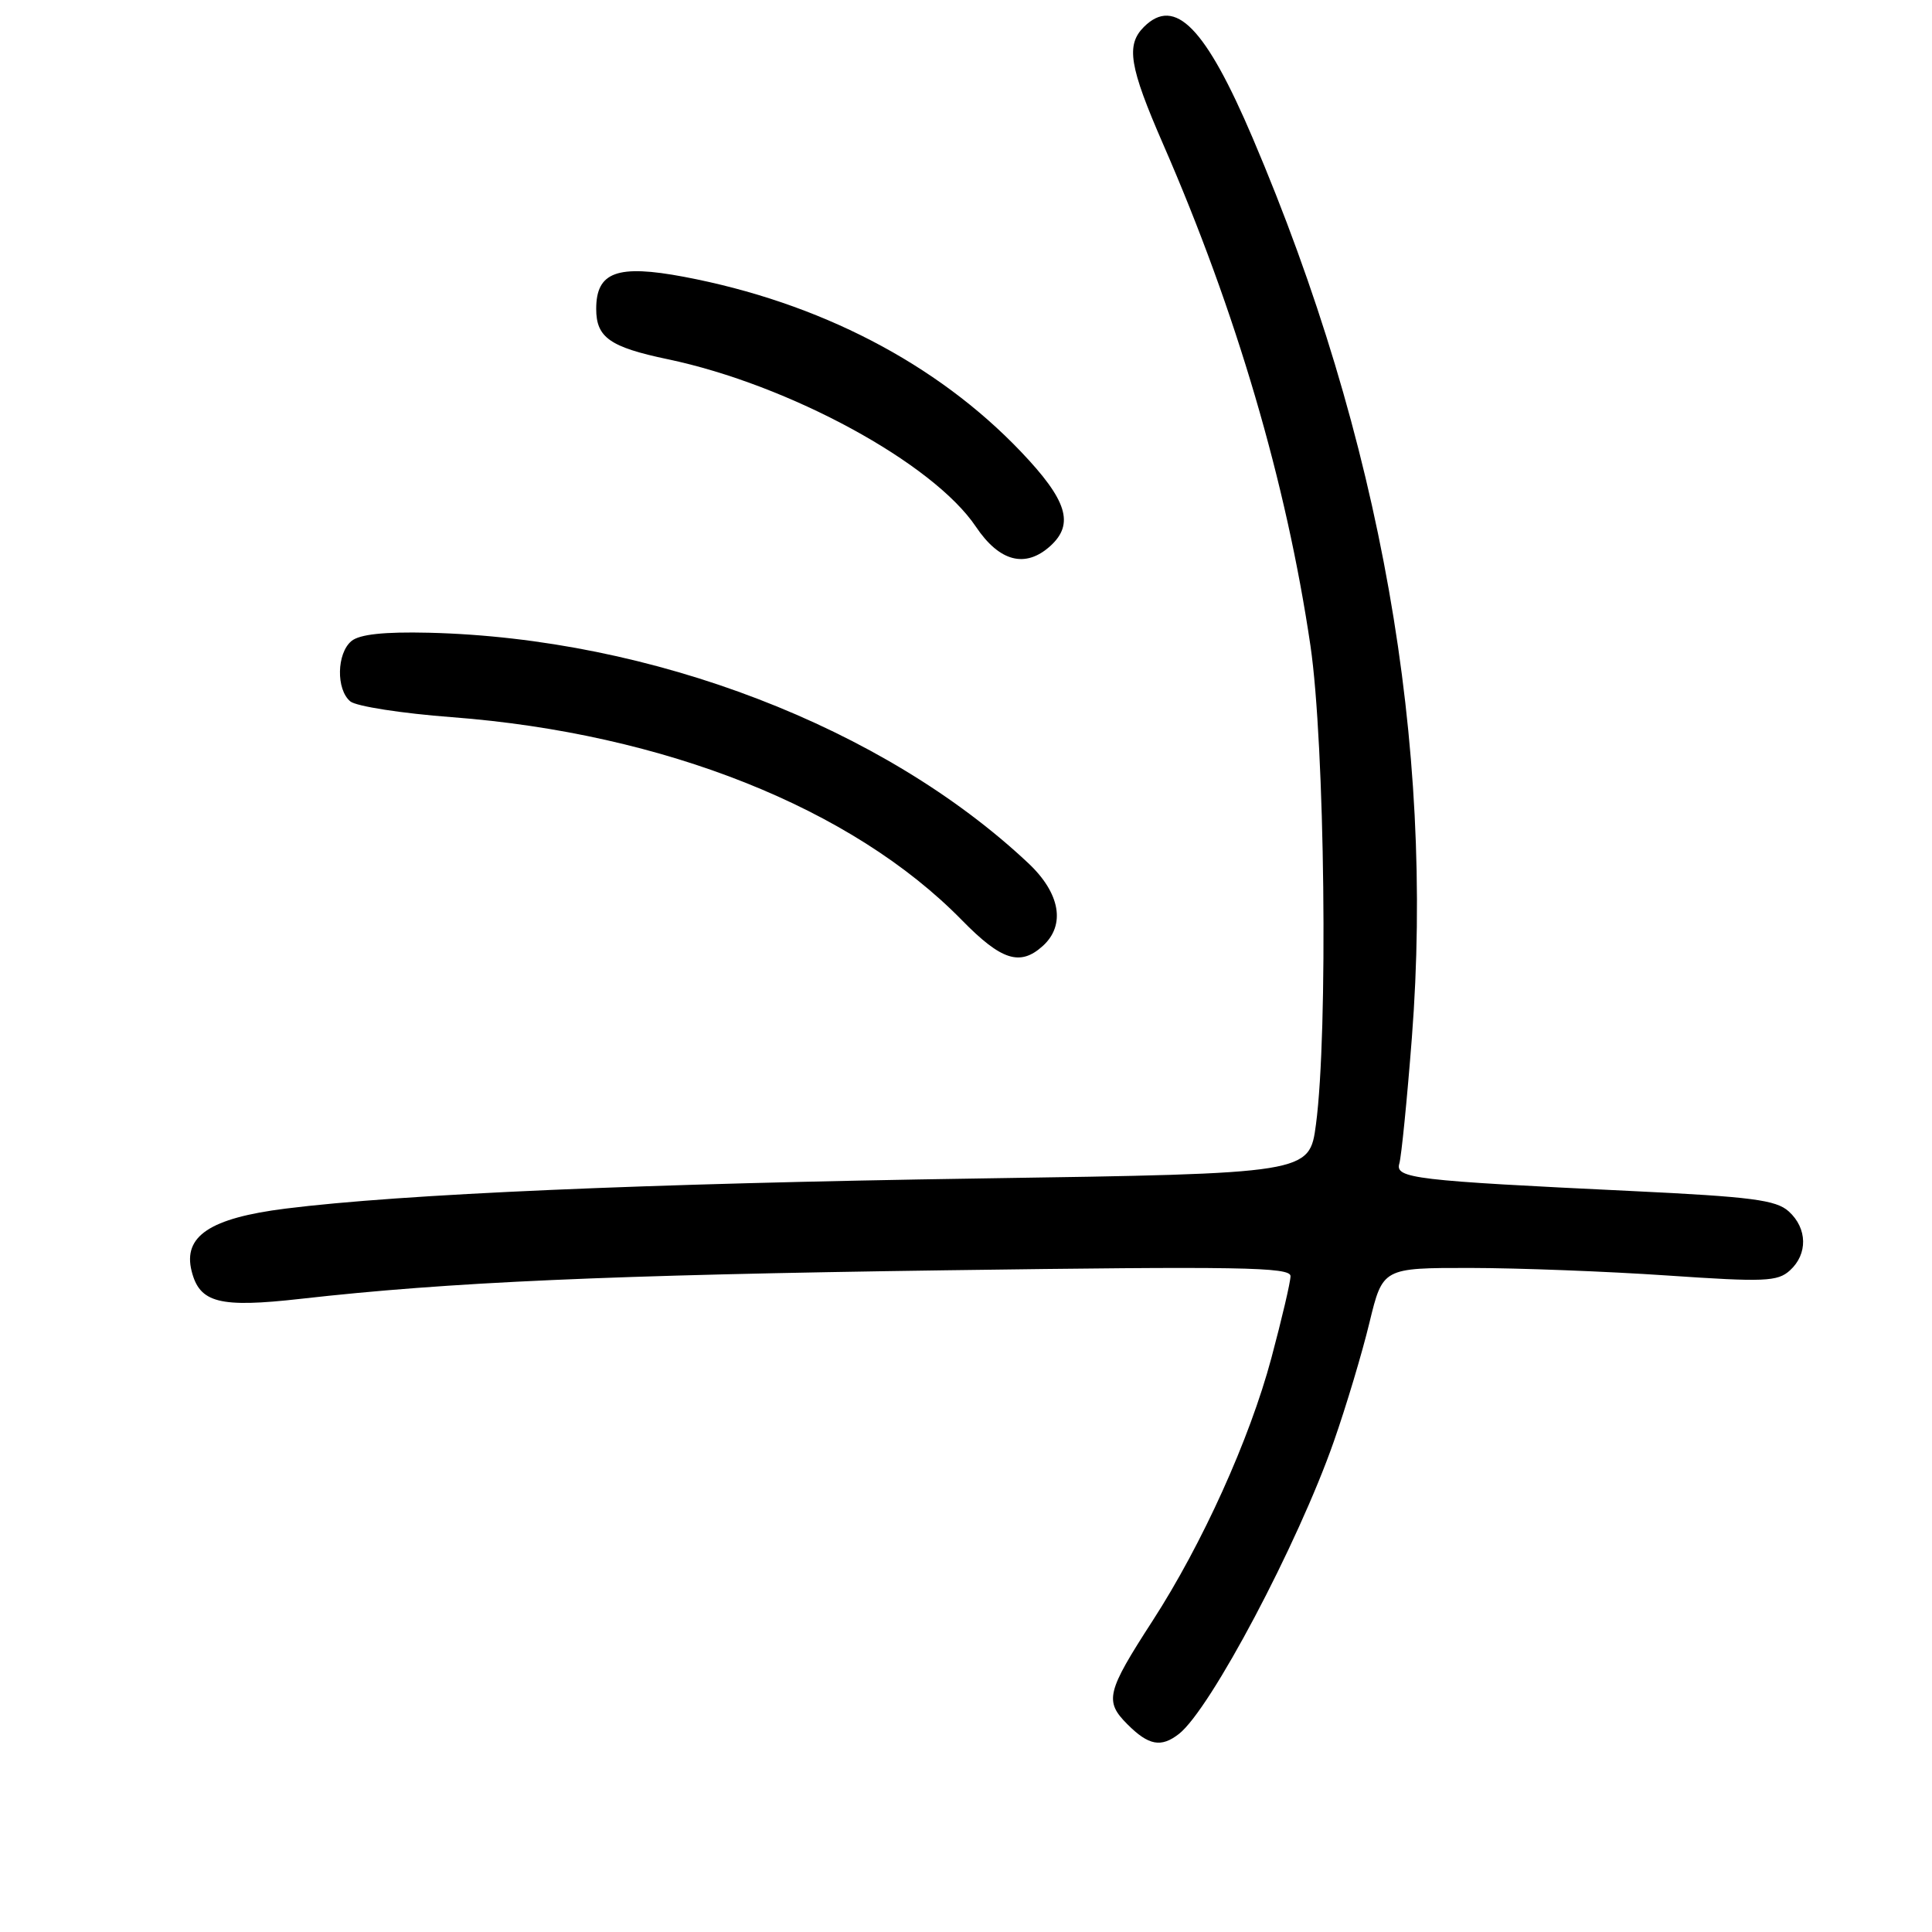 <?xml version="1.0" encoding="UTF-8" standalone="no"?>
<!DOCTYPE svg PUBLIC "-//W3C//DTD SVG 1.1//EN" "http://www.w3.org/Graphics/SVG/1.1/DTD/svg11.dtd" >
<svg xmlns="http://www.w3.org/2000/svg" xmlns:xlink="http://www.w3.org/1999/xlink" version="1.1" viewBox="0 0 256 256">
 <g >
 <path fill="currentColor"
d=" M 156.22 229.75 C 160.39 226.49 171.99 204.57 176.74 191.00 C 178.38 186.32 180.50 179.24 181.46 175.25 C 183.22 168.00 183.22 168.00 194.86 168.01 C 201.26 168.02 212.99 168.47 220.92 169.01 C 233.81 169.89 235.54 169.82 237.17 168.34 C 239.56 166.18 239.50 162.76 237.02 160.52 C 235.35 159.00 232.09 158.58 216.27 157.82 C 187.38 156.44 184.83 156.14 185.42 154.17 C 185.69 153.25 186.44 145.75 187.08 137.50 C 190.10 98.46 182.98 58.18 166.00 18.32 C 159.74 3.62 155.68 -0.53 151.57 3.57 C 149.17 5.97 149.64 8.82 154.11 19.08 C 163.80 41.29 170.45 63.93 173.64 85.55 C 175.56 98.61 176.00 136.79 174.37 149.00 C 173.50 155.50 173.50 155.50 129.95 156.15 C 85.40 156.82 53.25 158.21 37.81 160.15 C 27.82 161.41 24.23 163.80 25.39 168.42 C 26.45 172.65 29.06 173.32 39.86 172.10 C 59.50 169.88 80.65 168.94 125.25 168.32 C 164.23 167.78 171.00 167.89 171.00 169.09 C 171.00 169.87 169.85 174.76 168.46 179.96 C 165.58 190.72 159.31 204.58 152.72 214.77 C 146.62 224.20 146.32 225.41 149.39 228.48 C 152.20 231.29 153.85 231.60 156.22 229.75 Z  M 138.17 125.35 C 141.23 122.58 140.49 118.35 136.25 114.37 C 117.08 96.35 86.40 84.56 56.82 83.84 C 50.88 83.70 47.65 84.05 46.57 84.94 C 44.61 86.57 44.52 91.36 46.42 92.94 C 47.21 93.59 53.26 94.53 59.88 95.03 C 88.02 97.17 112.93 107.08 127.46 121.93 C 132.69 127.27 135.17 128.06 138.17 125.35 Z  M 139.17 72.35 C 142.39 69.43 141.41 66.28 135.27 59.84 C 124.12 48.15 108.53 40.06 90.64 36.68 C 81.78 35.01 79.00 36.03 79.00 40.93 C 79.00 44.72 80.81 45.99 88.48 47.60 C 104.56 50.97 123.63 61.34 129.31 69.79 C 132.43 74.44 135.87 75.33 139.17 72.35 Z "/>
</g>
</svg>